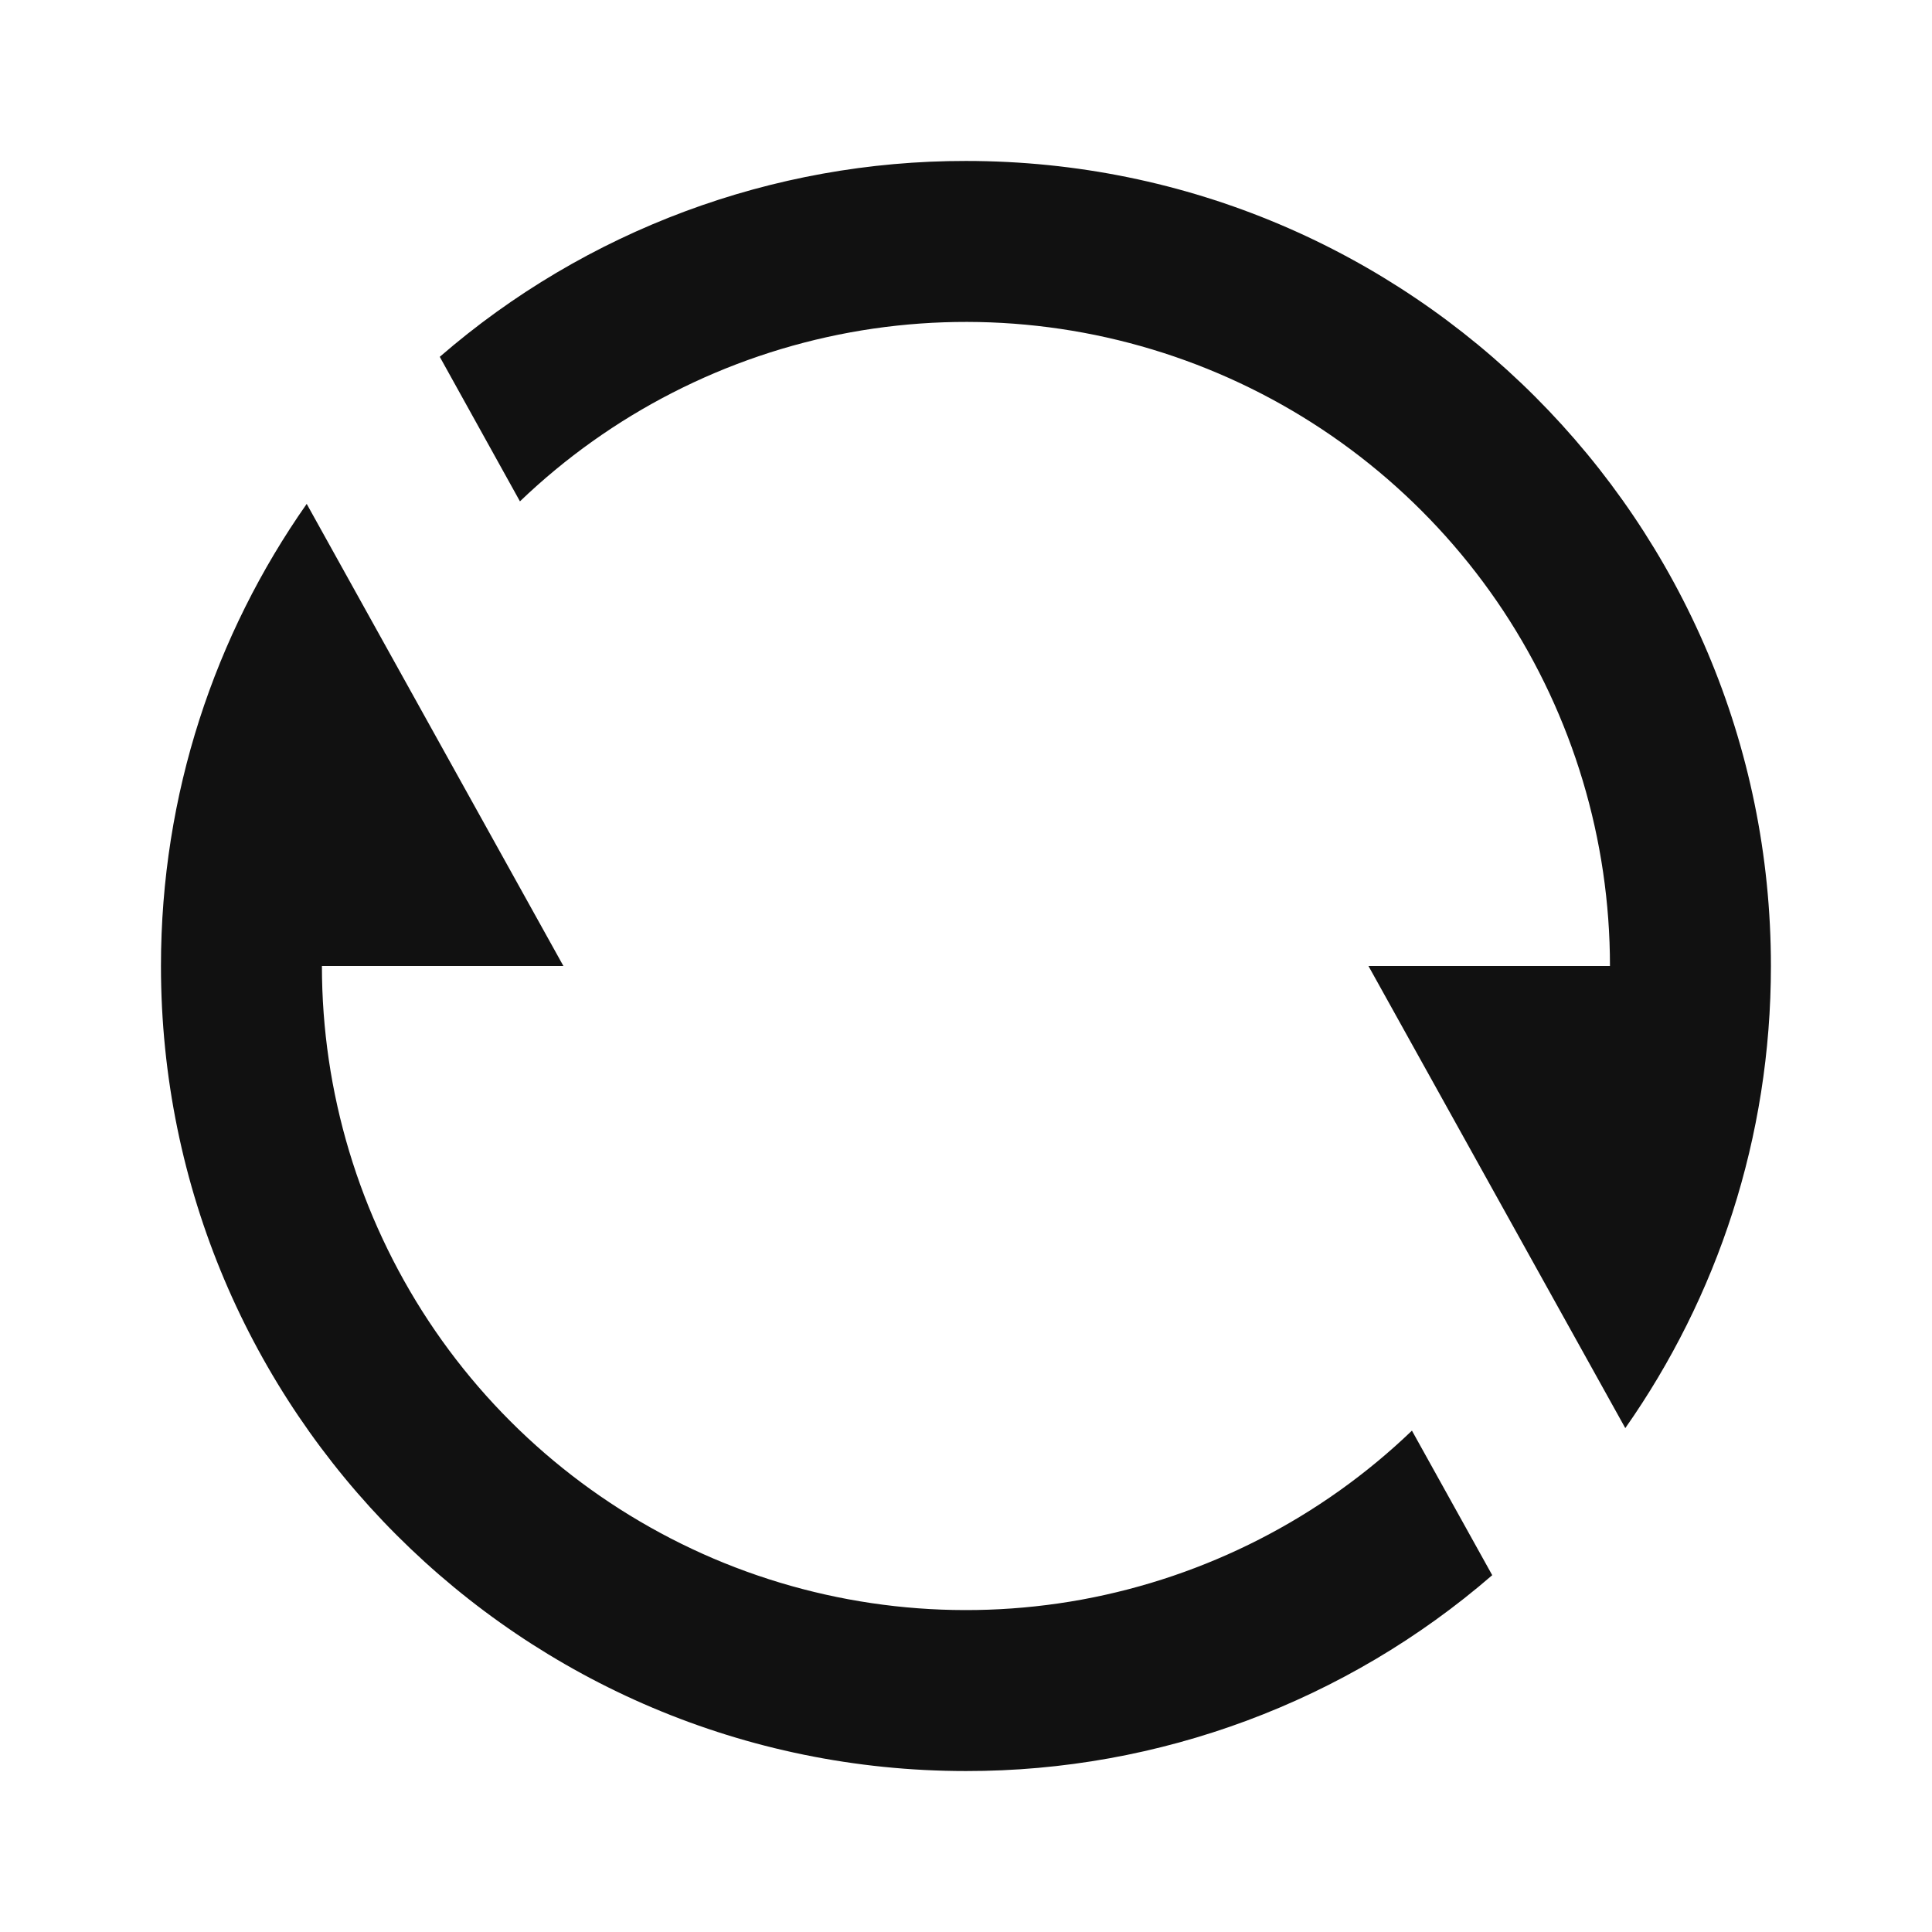 <svg width="16" height="16" viewBox="0 0 16 16" fill="none" xmlns="http://www.w3.org/2000/svg">
<path d="M3.642 2.955C4.851 1.907 6.399 1.331 8 1.333C11.682 1.333 14.666 4.318 14.666 8C14.666 9.424 14.22 10.744 13.46 11.827L11.333 8H13.333C13.333 6.954 13.026 5.932 12.45 5.059C11.873 4.187 11.053 3.503 10.091 3.093C9.129 2.683 8.068 2.565 7.04 2.753C6.011 2.942 5.061 3.428 4.306 4.152L3.642 2.955ZM12.358 13.045C11.148 14.093 9.6 14.669 8 14.667C4.318 14.667 1.333 11.682 1.333 8C1.333 6.576 1.78 5.256 2.54 4.173L4.666 8H2.666C2.666 9.046 2.974 10.068 3.55 10.941C4.126 11.813 4.946 12.496 5.908 12.907C6.87 13.317 7.931 13.435 8.96 13.247C9.988 13.058 10.939 12.572 11.693 11.848L12.358 13.045Z" fill="#111111"/>
</svg>
